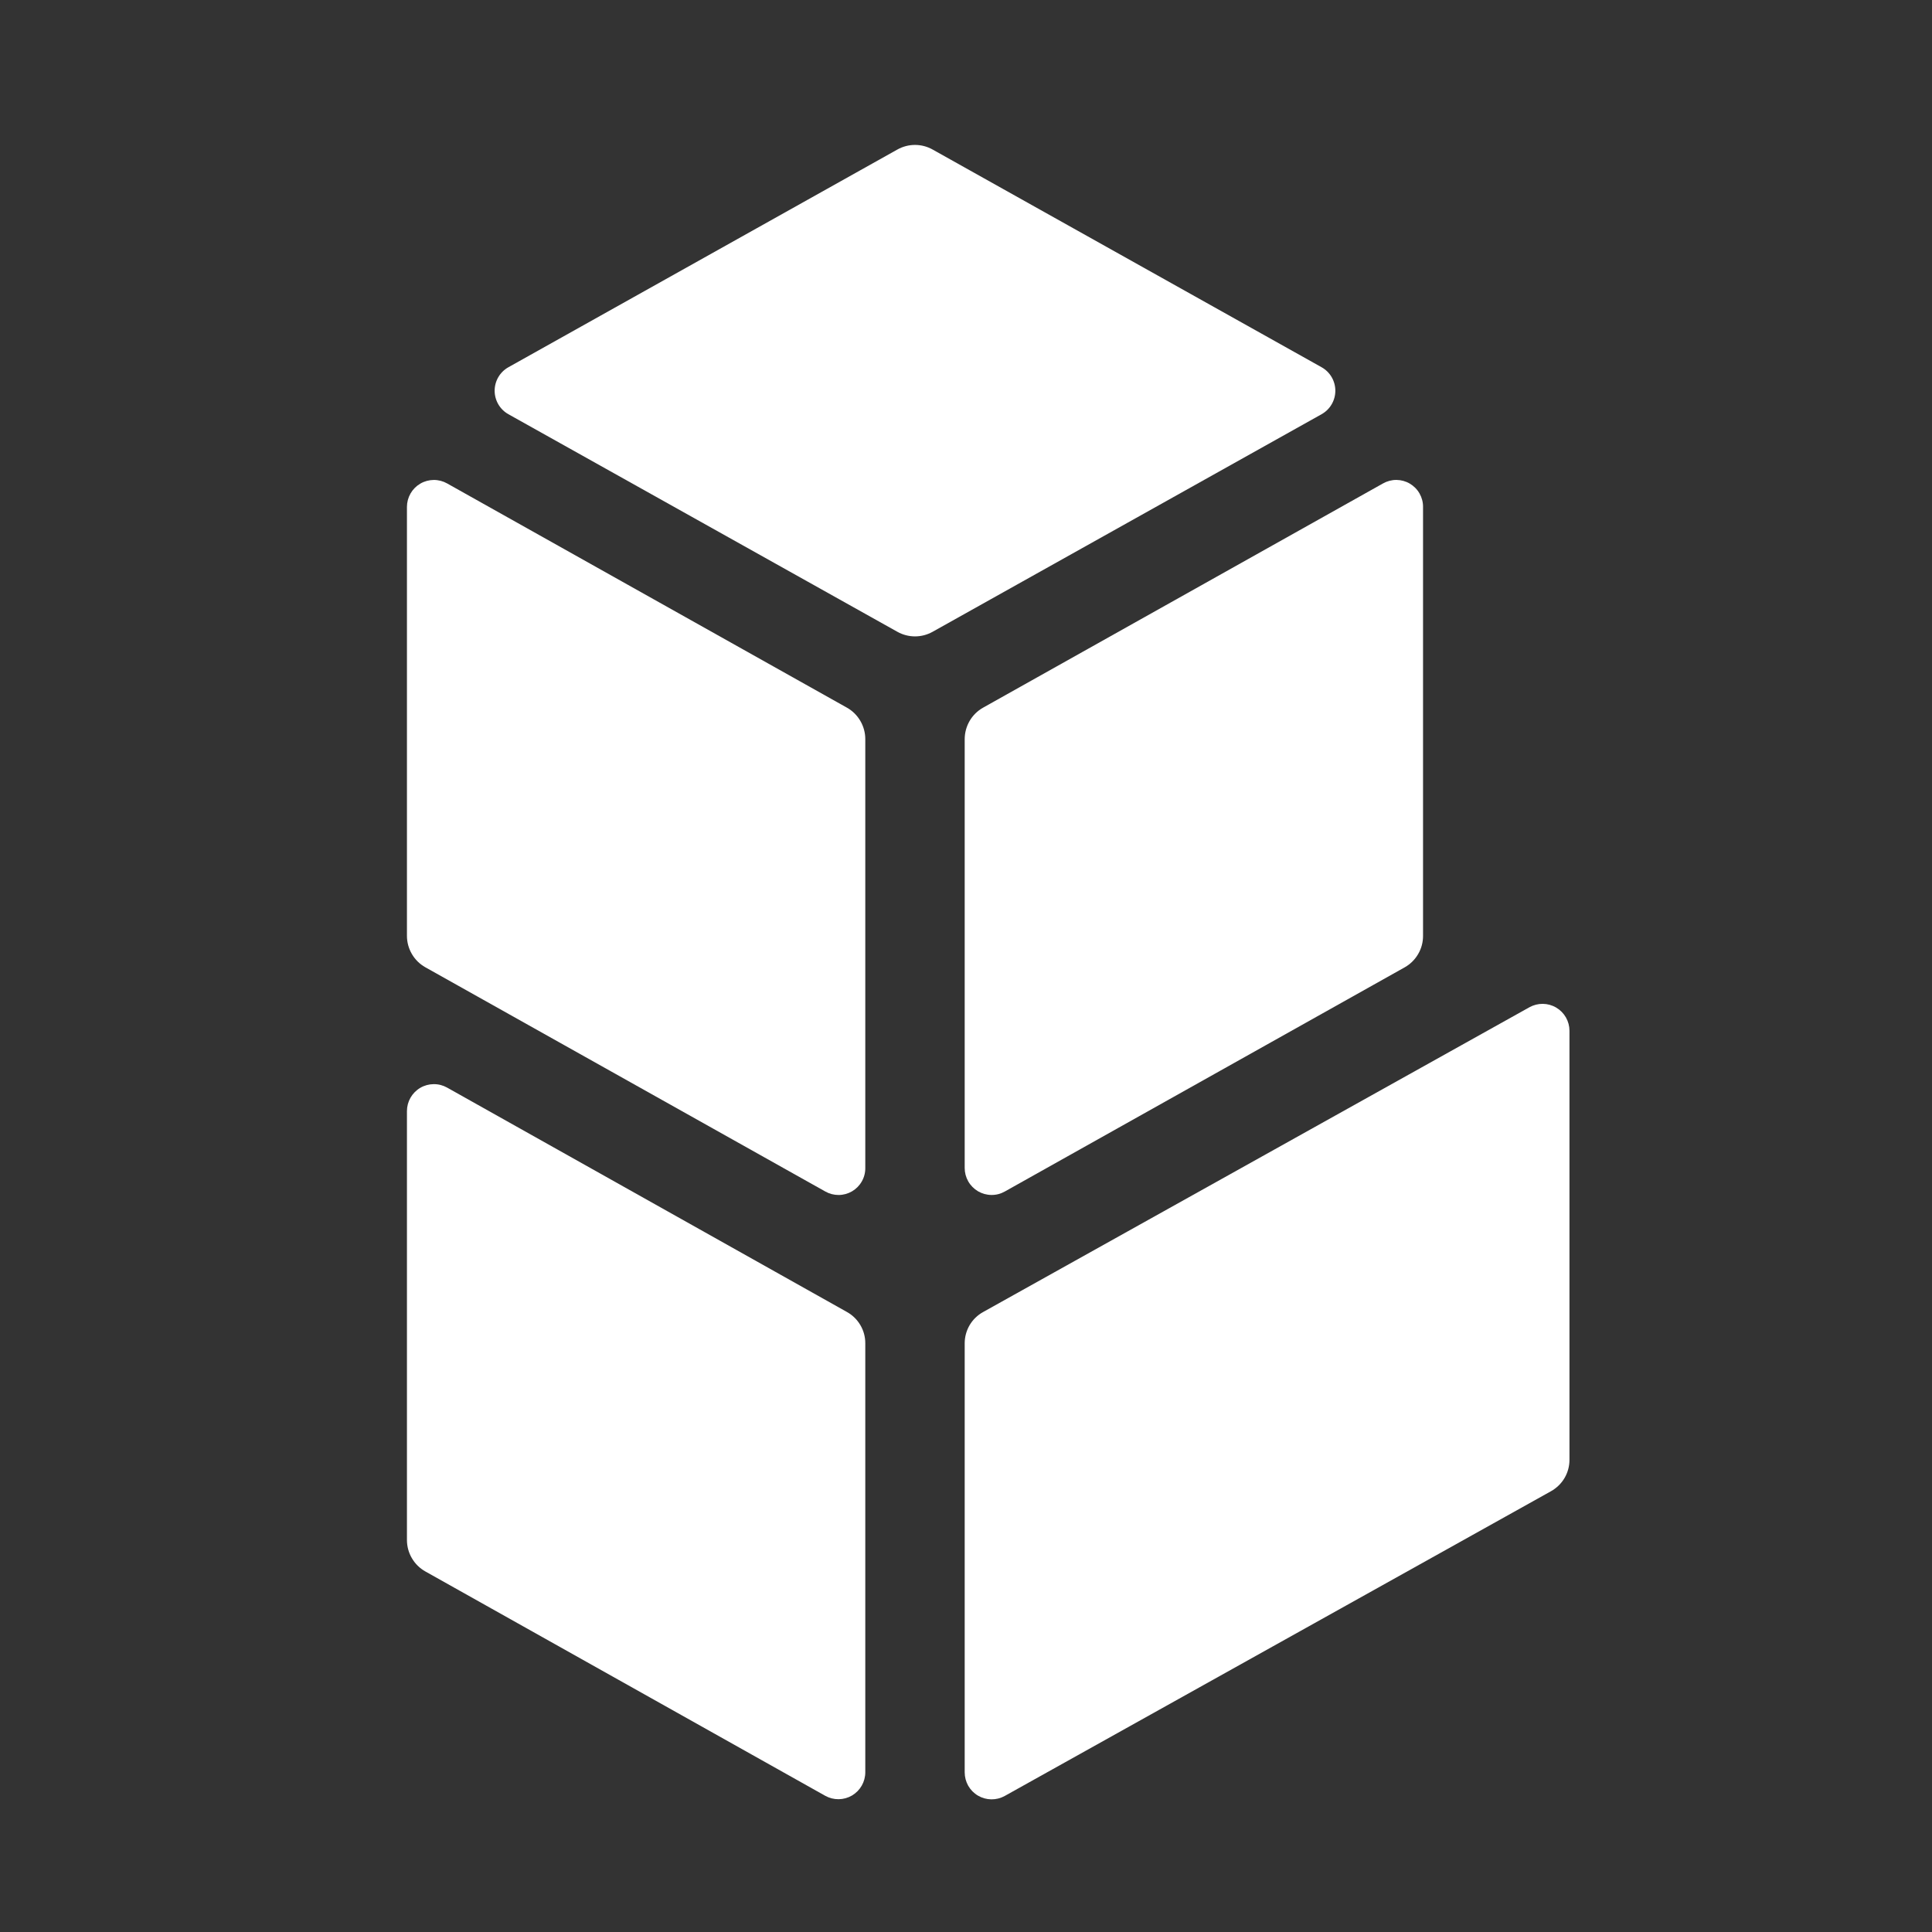 <svg width="71" height="71" viewBox="0 0 71 71" fill="none" xmlns="http://www.w3.org/2000/svg">
<rect x="0" y="0" width="71" height="71" fill="#333333" stroke="none"/>
<g clip-path="url(#clip0_0_1227)">
<path d="M32.98 23.219L18.685 15.223C18.531 15.137 18.403 15.012 18.314 14.86C18.225 14.708 18.178 14.535 18.178 14.359C18.178 14.183 18.225 14.01 18.314 13.858C18.403 13.706 18.531 13.581 18.685 13.495L32.98 5.494C33.178 5.384 33.4 5.326 33.626 5.326C33.852 5.326 34.074 5.384 34.271 5.494L48.566 13.495C48.72 13.581 48.848 13.706 48.937 13.858C49.026 14.01 49.073 14.183 49.073 14.359C49.073 14.535 49.026 14.708 48.937 14.86C48.848 15.012 48.72 15.137 48.566 15.223L34.271 23.219C34.074 23.329 33.852 23.387 33.626 23.387C33.4 23.387 33.178 23.329 32.98 23.219V23.219Z" fill="white"/>
<path d="M14.955 34.391V18.63C14.955 18.457 15 18.287 15.086 18.137C15.172 17.986 15.296 17.861 15.445 17.774C15.595 17.686 15.764 17.64 15.938 17.638C16.111 17.637 16.281 17.681 16.432 17.766L31.127 26.008C31.331 26.123 31.5 26.291 31.618 26.494C31.736 26.697 31.799 26.927 31.799 27.162V42.922C31.801 43.096 31.757 43.266 31.671 43.416C31.586 43.567 31.463 43.692 31.313 43.78C31.164 43.867 30.995 43.914 30.822 43.915C30.649 43.916 30.479 43.872 30.328 43.786L15.628 35.545C15.424 35.43 15.254 35.262 15.136 35.059C15.017 34.856 14.955 34.626 14.955 34.391V34.391Z" fill="white"/>
<path d="M14.955 56.594V40.833C14.955 40.66 15 40.49 15.086 40.34C15.172 40.19 15.296 40.064 15.445 39.977C15.595 39.889 15.764 39.843 15.938 39.842C16.111 39.84 16.281 39.884 16.432 39.969L31.127 48.216C31.331 48.33 31.501 48.497 31.619 48.699C31.738 48.901 31.8 49.131 31.799 49.365V65.131C31.799 65.303 31.754 65.473 31.668 65.622C31.582 65.772 31.459 65.896 31.311 65.984C31.162 66.071 30.993 66.118 30.821 66.12C30.649 66.122 30.479 66.079 30.328 65.995L15.628 57.748C15.424 57.633 15.254 57.465 15.136 57.262C15.017 57.06 14.955 56.829 14.955 56.594V56.594Z" fill="white"/>
<path d="M52.296 34.391V18.63C52.298 18.457 52.253 18.287 52.168 18.137C52.083 17.986 51.959 17.861 51.81 17.773C51.661 17.685 51.492 17.639 51.319 17.637C51.146 17.636 50.975 17.681 50.825 17.766L36.125 26.008C35.921 26.123 35.751 26.291 35.633 26.494C35.515 26.697 35.453 26.927 35.452 27.162V42.922C35.452 43.096 35.497 43.266 35.583 43.416C35.669 43.566 35.793 43.691 35.942 43.779C36.092 43.866 36.261 43.913 36.435 43.914C36.608 43.916 36.778 43.872 36.929 43.786L51.629 35.545C51.832 35.429 52.001 35.261 52.118 35.058C52.236 34.856 52.297 34.625 52.296 34.391V34.391Z" fill="white"/>
<path d="M57.677 53.647V37.88C57.677 37.708 57.632 37.539 57.546 37.389C57.461 37.24 57.337 37.115 57.189 37.028C57.04 36.94 56.871 36.893 56.699 36.891C56.527 36.889 56.357 36.932 56.206 37.016L36.13 48.216C35.925 48.329 35.753 48.495 35.634 48.697C35.515 48.9 35.452 49.13 35.452 49.365V65.136C35.453 65.309 35.498 65.478 35.583 65.628C35.669 65.777 35.792 65.902 35.941 65.989C36.09 66.076 36.258 66.123 36.431 66.125C36.603 66.127 36.773 66.084 36.923 66.001L56.999 54.801C57.205 54.686 57.376 54.519 57.496 54.316C57.615 54.113 57.678 53.882 57.677 53.647V53.647Z" fill="white"/>
</g>
<defs>
<clipPath id="clip0_0_1227">
<rect width="70" height="70" fill="white" transform="translate(0.223 0.726)"/>
</clipPath>
</defs>
</svg>
